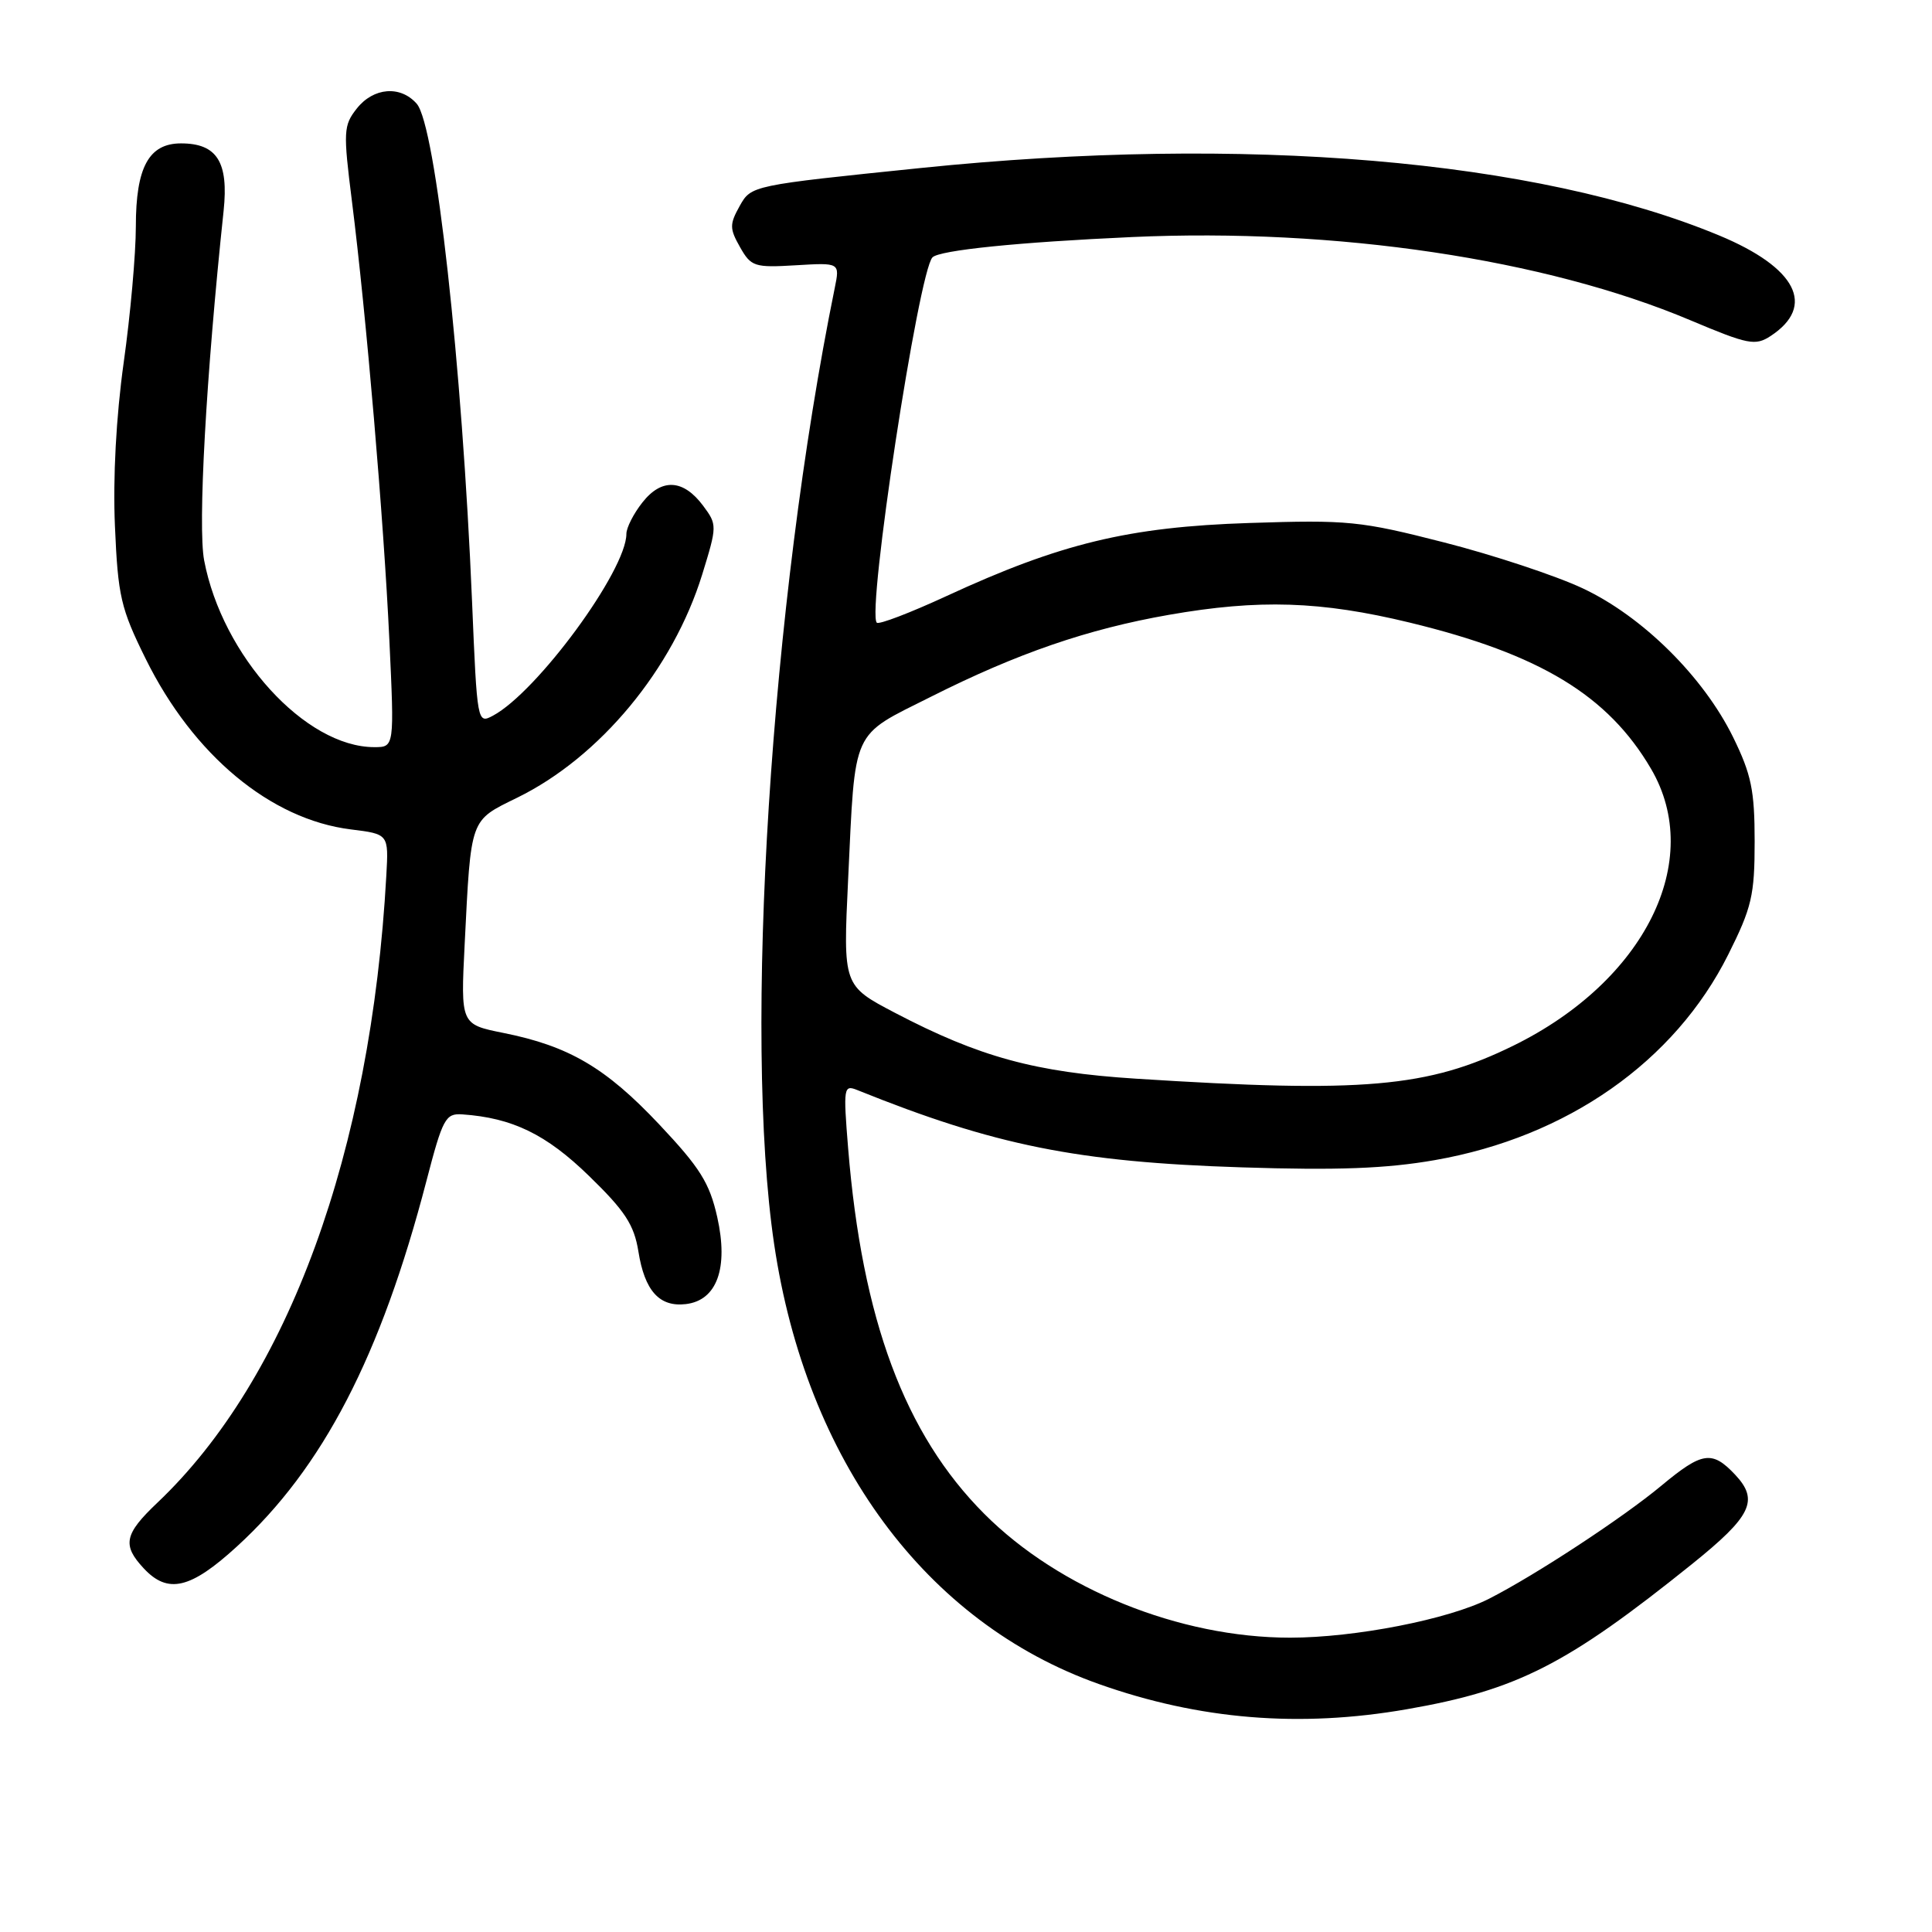 <?xml version="1.0" encoding="UTF-8" standalone="no"?>
<!DOCTYPE svg PUBLIC "-//W3C//DTD SVG 1.1//EN" "http://www.w3.org/Graphics/SVG/1.1/DTD/svg11.dtd" >
<svg xmlns="http://www.w3.org/2000/svg" xmlns:xlink="http://www.w3.org/1999/xlink" version="1.1" viewBox="0 0 256 256">
 <g >
 <path fill="currentColor"
d=" M 186.43 226.48 C 201.04 223.94 207.60 220.59 224.21 207.24 C 232.10 200.89 233.10 198.80 229.92 195.41 C 226.86 192.16 225.56 192.35 220.14 196.86 C 215.06 201.09 203.46 208.71 197.31 211.84 C 191.95 214.57 179.55 217.00 170.94 217.00 C 156.27 217.00 140.36 210.56 130.42 200.59 C 119.88 190.03 114.23 174.85 112.38 152.13 C 111.73 144.08 111.79 143.71 113.60 144.44 C 131.81 151.78 142.75 153.98 164.50 154.68 C 177.22 155.09 183.67 154.85 190.13 153.72 C 207.65 150.66 221.90 140.68 229.00 126.49 C 232.12 120.25 232.50 118.64 232.50 111.50 C 232.50 104.73 232.06 102.61 229.65 97.69 C 225.70 89.65 217.61 81.65 209.68 77.94 C 206.14 76.28 197.90 73.55 191.37 71.88 C 180.24 69.03 178.63 68.87 165.50 69.30 C 149.56 69.82 140.52 72.00 125.42 78.98 C 120.61 81.20 116.46 82.79 116.18 82.51 C 114.82 81.16 121.72 35.95 123.56 34.10 C 124.51 33.15 134.95 32.09 150.00 31.41 C 177.00 30.19 204.75 34.32 223.97 42.43 C 231.66 45.67 232.58 45.85 234.62 44.52 C 240.66 40.55 238.05 35.46 227.80 31.20 C 203.60 21.14 164.86 17.86 122.02 22.26 C 99.60 24.56 99.54 24.57 98.02 27.28 C 96.66 29.72 96.66 30.28 98.06 32.75 C 99.52 35.33 99.97 35.48 105.45 35.15 C 111.29 34.80 111.29 34.80 110.61 38.15 C 102.11 79.90 98.48 137.24 102.58 164.87 C 106.83 193.53 122.68 215.00 145.57 223.13 C 158.91 227.87 172.22 228.96 186.43 226.48 Z  M 31.39 204.92 C 42.77 194.52 50.46 179.69 56.50 156.50 C 58.66 148.20 59.03 147.51 61.25 147.66 C 67.89 148.12 72.38 150.30 78.05 155.82 C 82.82 160.45 84.02 162.29 84.59 165.82 C 85.42 171.04 87.37 173.21 90.87 172.80 C 95.00 172.32 96.55 168.03 95.04 161.28 C 94.02 156.74 92.76 154.73 87.34 148.98 C 80.26 141.47 75.39 138.61 66.71 136.87 C 61.04 135.73 61.04 135.73 61.57 125.12 C 62.42 108.23 62.22 108.80 68.53 105.70 C 79.50 100.33 89.18 88.64 93.05 76.11 C 95.03 69.69 95.03 69.52 93.18 67.03 C 90.55 63.49 87.67 63.33 85.12 66.58 C 83.95 68.06 83.00 69.93 83.00 70.74 C 83.00 75.59 71.17 91.70 65.32 94.83 C 63.25 95.94 63.22 95.79 62.55 79.72 C 61.23 48.24 57.72 16.62 55.22 13.75 C 53.07 11.29 49.48 11.58 47.27 14.39 C 45.51 16.62 45.47 17.43 46.63 26.64 C 48.53 41.70 50.85 68.89 51.59 84.75 C 52.26 99.00 52.26 99.00 49.60 99.00 C 40.46 99.00 29.45 86.91 27.05 74.25 C 26.20 69.76 27.30 49.87 29.63 27.93 C 30.31 21.47 28.75 19.00 23.99 19.00 C 19.72 19.00 18.00 22.16 18.00 30.01 C 18.00 33.62 17.28 41.74 16.39 48.04 C 15.39 55.19 14.95 63.34 15.23 69.72 C 15.63 79.01 16.00 80.62 19.31 87.31 C 25.61 100.06 35.86 108.58 46.48 109.90 C 51.50 110.52 51.50 110.52 51.19 116.01 C 49.16 152.65 38.18 182.70 20.84 199.13 C 16.47 203.28 16.17 204.73 19.04 207.81 C 22.24 211.25 25.24 210.55 31.39 204.92 Z  M 150.50 142.93 C 137.19 142.08 129.78 140.06 118.60 134.21 C 111.71 130.60 111.71 130.60 112.38 116.55 C 113.35 96.25 112.70 97.67 123.38 92.31 C 134.81 86.56 144.14 83.35 154.88 81.47 C 166.82 79.38 175.01 79.64 186.81 82.50 C 204.06 86.68 213.07 92.14 218.77 101.87 C 225.90 114.04 217.95 130.01 200.50 138.57 C 189.20 144.11 180.66 144.86 150.50 142.93 Z "/>
</g>
</svg>